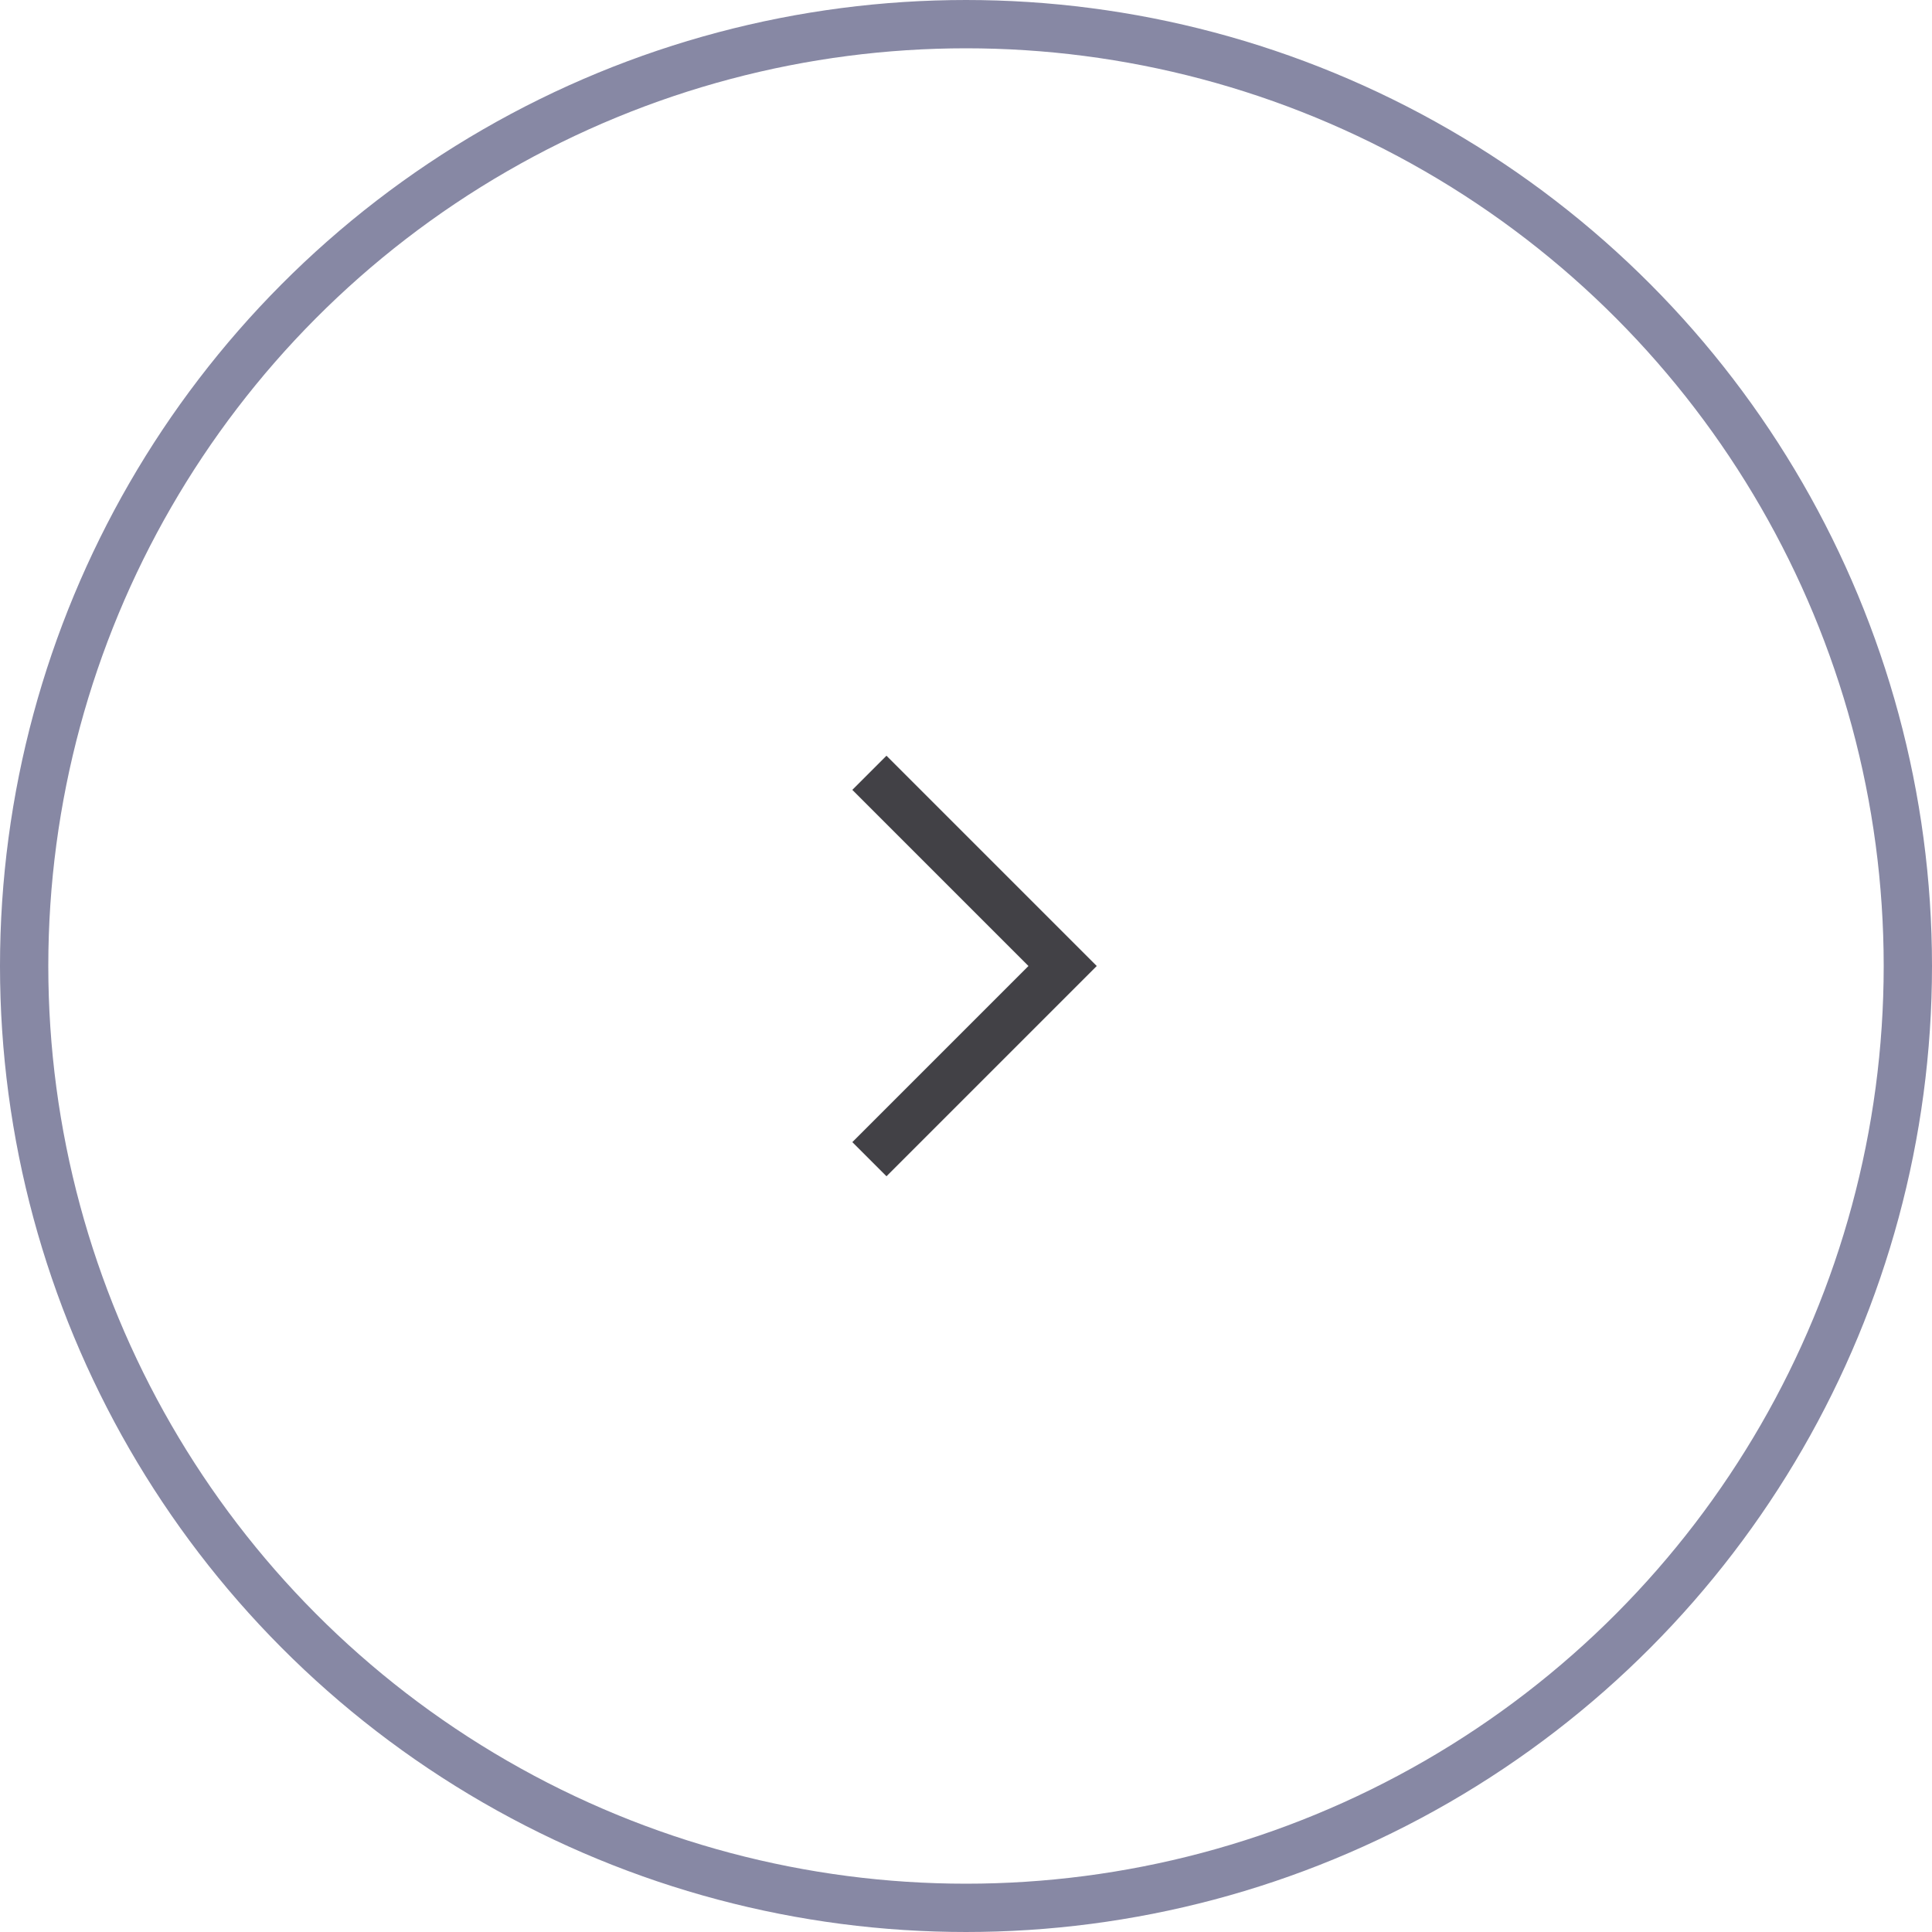 <svg width="40" height="40" viewBox="0 0 40 40" fill="none" xmlns="http://www.w3.org/2000/svg">
<circle cx="20" cy="20" r="19.5" stroke="#8788A4"/>
<path d="M18 24L22 20L18 16" stroke="#424146"/>
</svg>
